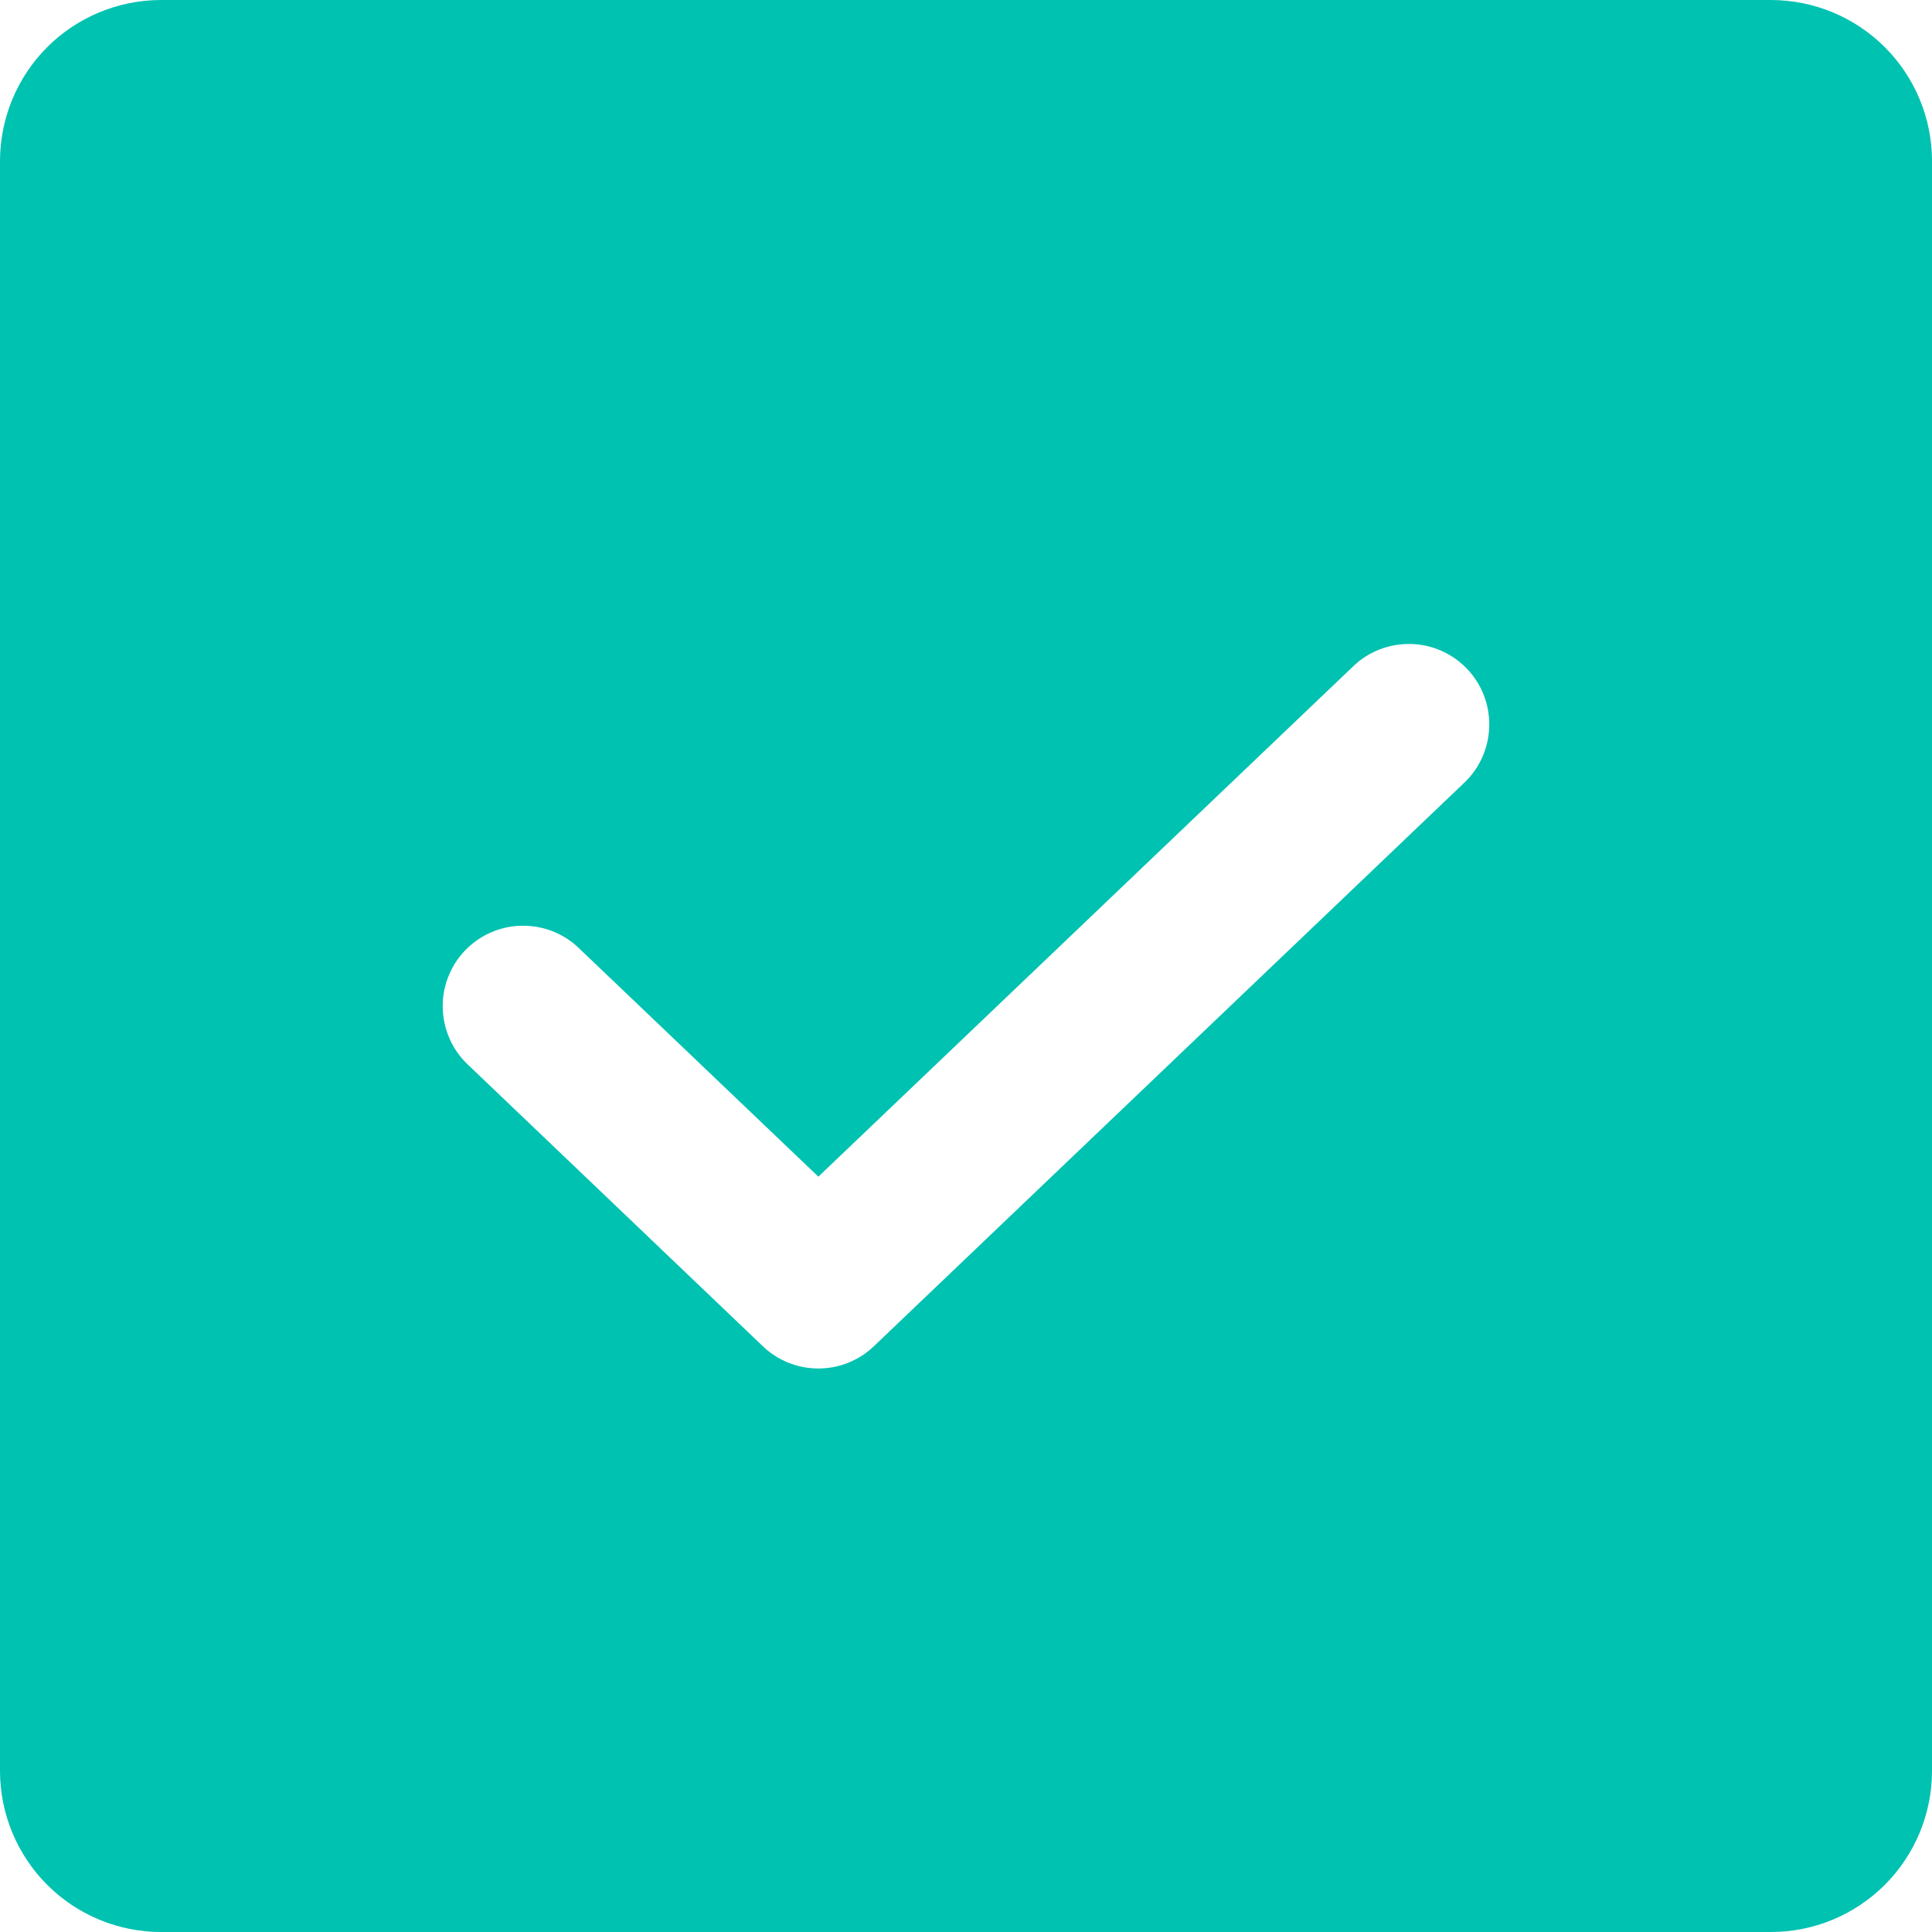 <svg width="24" height="24" viewBox="0 0 24 24" fill="none" xmlns="http://www.w3.org/2000/svg">
<path d="M22 0H2C1.47 0.001 0.961 0.211 0.586 0.586C0.211 0.961 0.001 1.47 0 2V22C0.001 22.53 0.211 23.039 0.586 23.414C0.961 23.789 1.47 24 2 24H22C22.53 24 23.039 23.789 23.414 23.414C23.789 23.039 24 22.53 24 22V2C24 1.47 23.789 0.961 23.414 0.586C23.039 0.211 22.53 0.001 22 0ZM18.19 9.723L10.856 16.723C10.671 16.901 10.423 17 10.166 17C9.909 17 9.661 16.901 9.476 16.723L5.81 13.223C5.714 13.132 5.638 13.024 5.585 12.903C5.532 12.783 5.503 12.654 5.5 12.523C5.496 12.391 5.519 12.26 5.567 12.138C5.614 12.015 5.685 11.903 5.776 11.808C5.867 11.713 5.975 11.637 6.096 11.584C6.216 11.531 6.345 11.502 6.477 11.5C6.608 11.497 6.739 11.52 6.861 11.567C6.984 11.615 7.096 11.686 7.19 11.777L10.166 14.617L16.81 8.277C16.904 8.186 17.016 8.115 17.139 8.067C17.261 8.02 17.392 7.997 17.523 8C17.654 8.002 17.784 8.031 17.904 8.084C18.024 8.137 18.133 8.213 18.224 8.308C18.315 8.403 18.386 8.515 18.433 8.638C18.481 8.76 18.503 8.891 18.5 9.022C18.497 9.154 18.468 9.283 18.415 9.403C18.362 9.524 18.286 9.632 18.19 9.723H18.19Z" fill="#00C2B1"/>
</svg>
